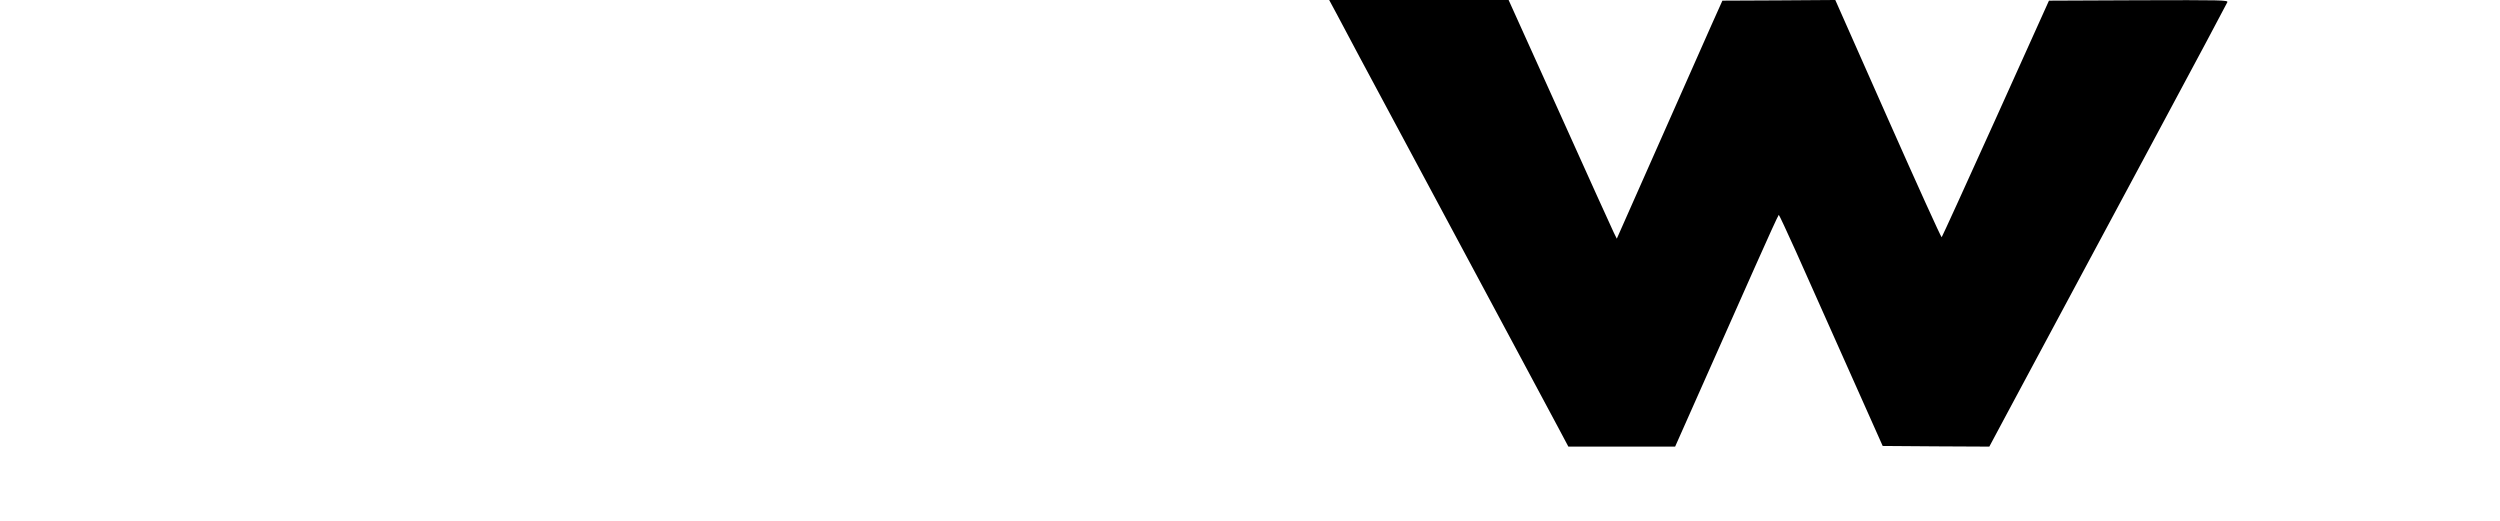 <?xml version="1.0" standalone="no"?>
<!DOCTYPE svg PUBLIC "-//W3C//DTD SVG 20010904//EN"
 "http://www.w3.org/TR/2001/REC-SVG-20010904/DTD/svg10.dtd">
<svg version="1.0" xmlns="http://www.w3.org/2000/svg"
 width="1920pt" height="400pt" viewBox="0 0 1920 400"
 preserveAspectRatio="xMidYMid meet">

<g transform="translate(0,400) scale(0.1,-0.1)"
fill="#000000" stroke="none">
<path d="M10271 3883 c34 -65 110 -208 169 -318 99 -183 674 -1257 1228 -2290
123 -231 259 -484 301 -562 l76 -143 410 0 410 0 219 493 c120 270 298 671
395 889 97 219 179 398 182 398 3 0 62 -127 132 -282 117 -264 407 -914 588
-1318 l78 -175 409 -3 410 -2 132 247 c73 137 163 304 200 373 37 69 220 409
405 755 186 347 415 774 510 950 347 646 574 1072 581 1088 6 16 -39 17 -682
15 l-688 -3 -408 -905 c-225 -498 -412 -908 -416 -912 -4 -3 -189 405 -412
908 l-405 914 -434 -3 -433 -2 -83 -185 c-45 -102 -227 -513 -405 -914 l-323
-729 -22 44 c-12 24 -199 437 -415 917 l-394 872 -689 0 -689 0 63 -117z"/>
</g>
</svg>
